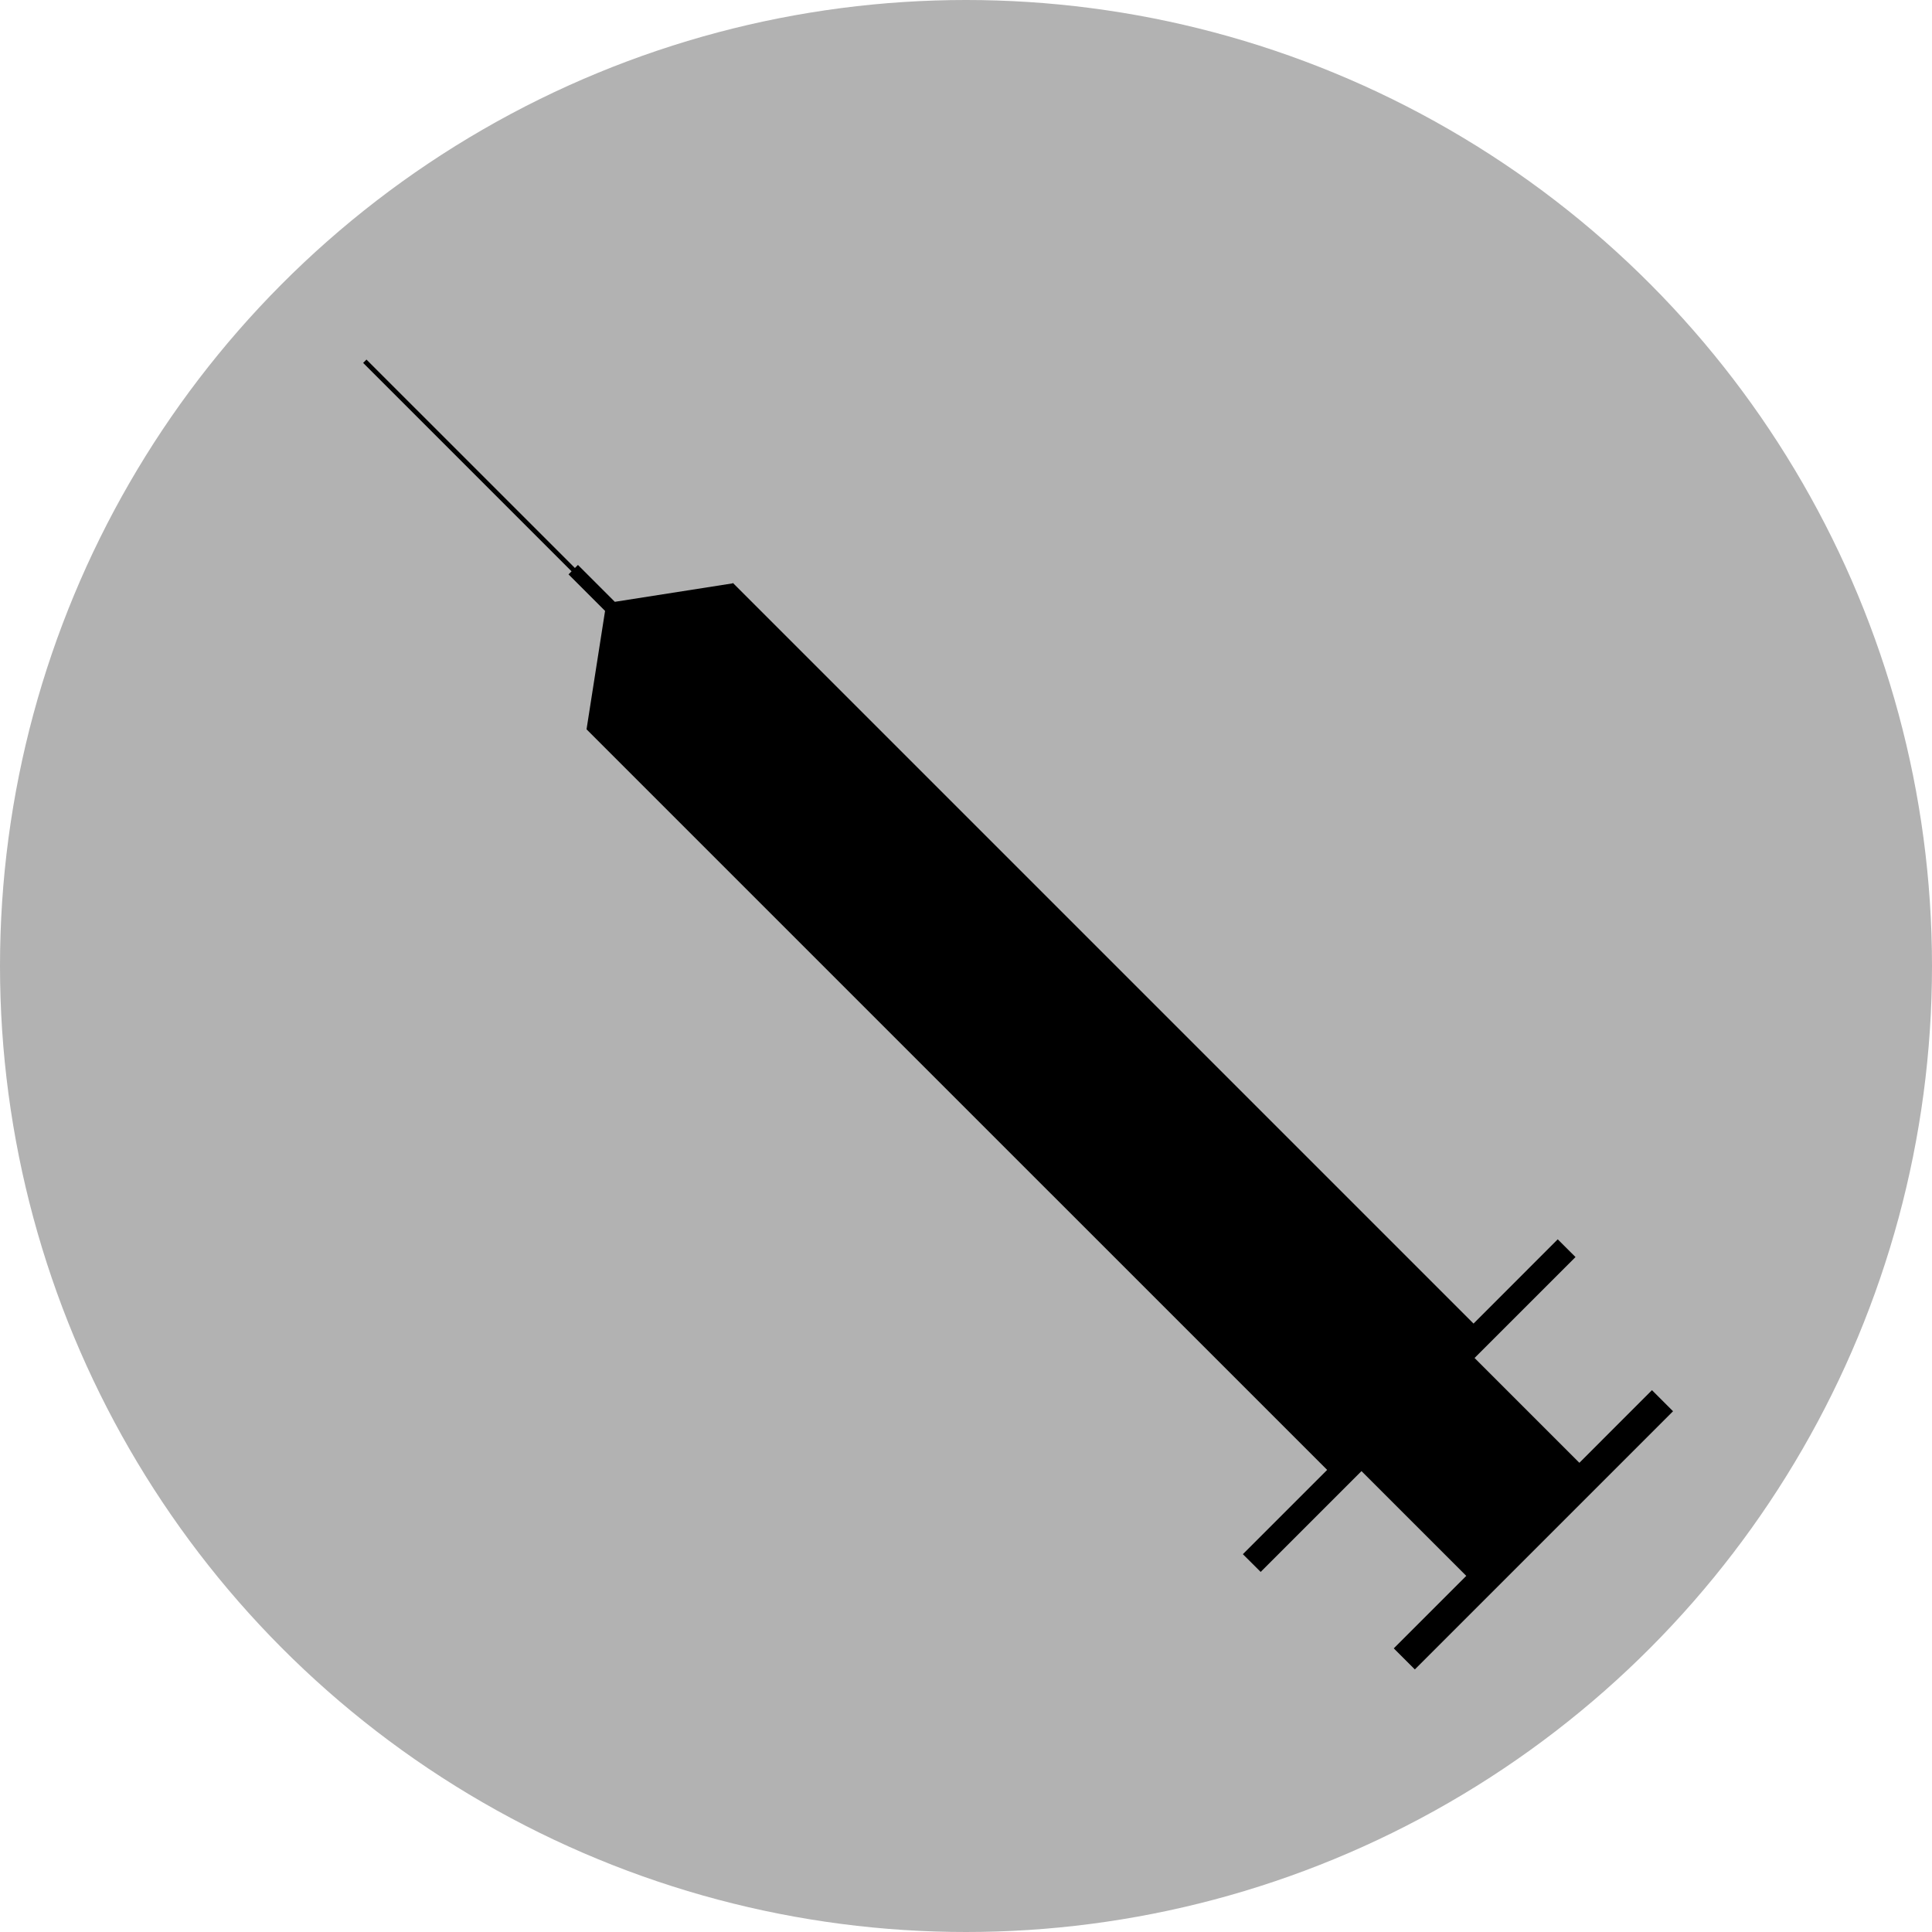 <?xml version="1.0" encoding="utf-8"?>
<!-- Generator: Adobe Illustrator 16.0.0, SVG Export Plug-In . SVG Version: 6.00 Build 0)  -->
<!DOCTYPE svg PUBLIC "-//W3C//DTD SVG 1.1//EN" "http://www.w3.org/Graphics/SVG/1.1/DTD/svg11.dtd">
<svg version="1.1" id="レイヤー_1" xmlns="http://www.w3.org/2000/svg" xmlns:xlink="http://www.w3.org/1999/xlink" x="0px"
	 y="0px" width="100px" height="100px" viewBox="0 0 100 100" enable-background="new 0 0 100 100" xml:space="preserve">
<circle fill="#B2B2B2" cx="50" cy="50" r="50"/>
<polygon points="85.505,71.955 81.748,75.714 76.323,70.289 81.548,65.065 80.628,64.147 76.27,68.508 37.935,30.173 37.912,30.196 
	31.823,31.15 29.915,29.242 29.757,29.399 18.968,18.611 18.796,18.783 29.584,29.572 29.427,29.73 31.318,31.621 30.359,37.749 
	68.693,76.082 64.331,80.444 65.252,81.362 70.47,76.144 75.894,81.567 72.141,85.319 73.232,86.409 86.596,73.046 "/>
</svg>
